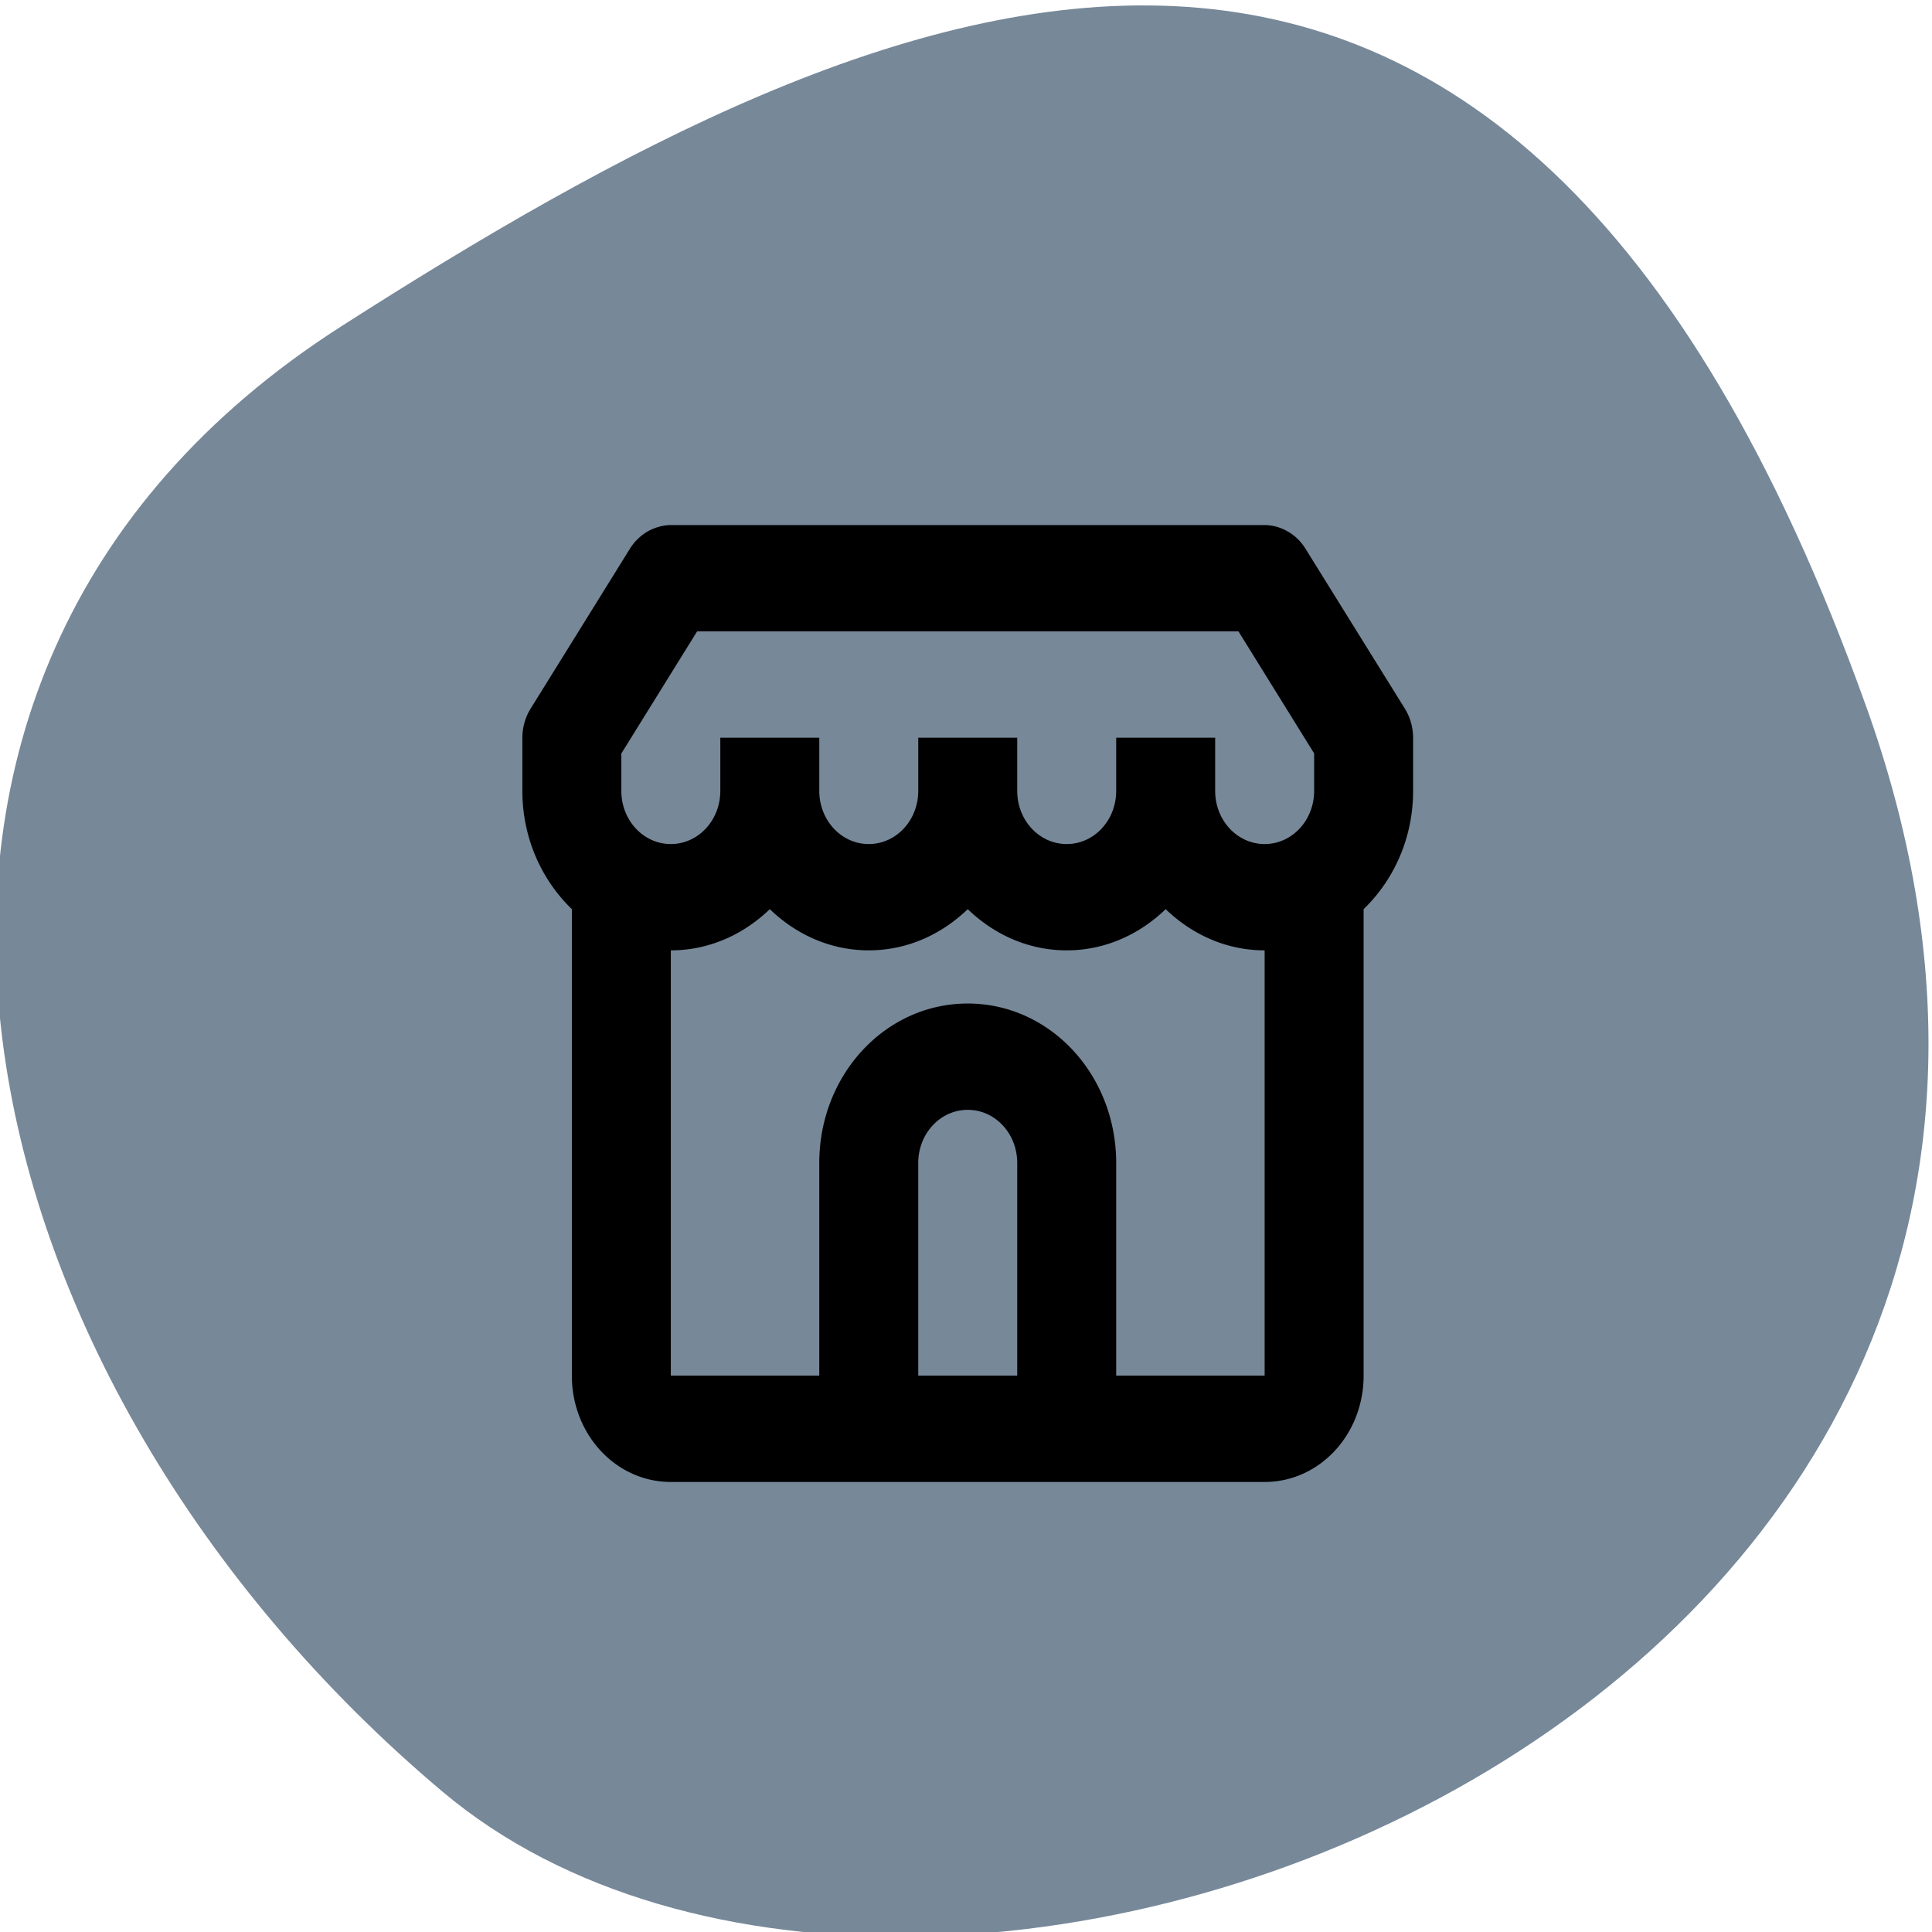 <svg xmlns="http://www.w3.org/2000/svg" viewBox="0 0 256 256"><defs><clipPath><path d="M 0,64 H64 V128 H0 z"/></clipPath></defs><g style="fill:#789;color:#000"><path d="m -1360.14 1641.33 c 46.11 -98.28 -119.59 -146.07 -181.85 -106.06 -62.25 40.01 -83.52 108.58 -13.01 143.08 70.51 34.501 148.75 61.26 194.86 -37.03 z" transform="matrix(1.037 0 0 -1.357 1657.71 2320.79)" style="fill:#789"/></g><path transform="matrix(6.557 0 0 7.044 56.103 55.487)" d="M 4.979 2 A 0.996 0.996 0 0 0 4.633 2.074 c -0.014 0.005 -0.027 0.01 -0.041 0.016 a 0.996 0.996 0 0 0 -0.277 0.188 C 4.302 2.289 4.291 2.3 4.279 2.312 A 0.996 0.996 0 0 0 4.168 2.453 L 2.176 5.439 A 0.996 0.996 0 0 0 2 6.002 V 7 C 2 7.889 2.39 8.676 3 9.225 V 18 c 0 1.108 0.892 2 2 2 h 12 c 1.108 0 2 -0.892 2 -2 V 9.225 C 19.61 8.676 20 7.889 20 7 V 6 A 0.996 0.995 0 0 0 19.824 5.439 L 17.832 2.455 A 0.996 0.995 0 0 0 17.719 2.311 c -0.01 -0.011 -0.02 -0.021 -0.031 -0.031 A 0.996 0.995 0 0 0 17.414 2.094 C 17.399 2.087 17.385 2.08 17.369 2.074 A 0.996 0.995 0 0 0 17 2 H 5 A 0.996 0.996 0 0 0 4.998 2 0.996 0.996 0 0 0 4.979 2 z M 5.531 4 H 16.471 L 18 6.295 V 7 C 18 7.554 17.554 8 17 8 16.446 8 16 7.554 16 7 v -1 h -2 v 1 C 14 7.554 13.554 8 13 8 12.446 8 12 7.554 12 7 v -1 h -2 v 1 C 10 7.554 9.554 8 9 8 8.446 8 8 7.554 8 7 V 6 H 6 V 7 C 6 7.554 5.554 8 5 8 4.446 8 4 7.554 4 7 V 6.297 L 5.531 4 z M 7 9.225 C 7.531 9.702 8.227 10 9 10 9.773 10 10.469 9.702 11 9.225 11.531 9.702 12.227 10 13 10 13.773 10 14.469 9.702 15 9.225 15.531 9.702 16.227 10 17 10 v 8 h -3 v -4 c 0 -1.662 -1.338 -3 -3 -3 -1.662 0 -3 1.338 -3 3 v 4 h -3 v -8 C 5.773 10 6.469 9.702 7 9.225 z M 11 13 c 0.554 0 1 0.446 1 1 v 4 h -2 v -4 c 0 -0.554 0.446 -1 1 -1 z" style="color:#4d4d4d"/></svg>